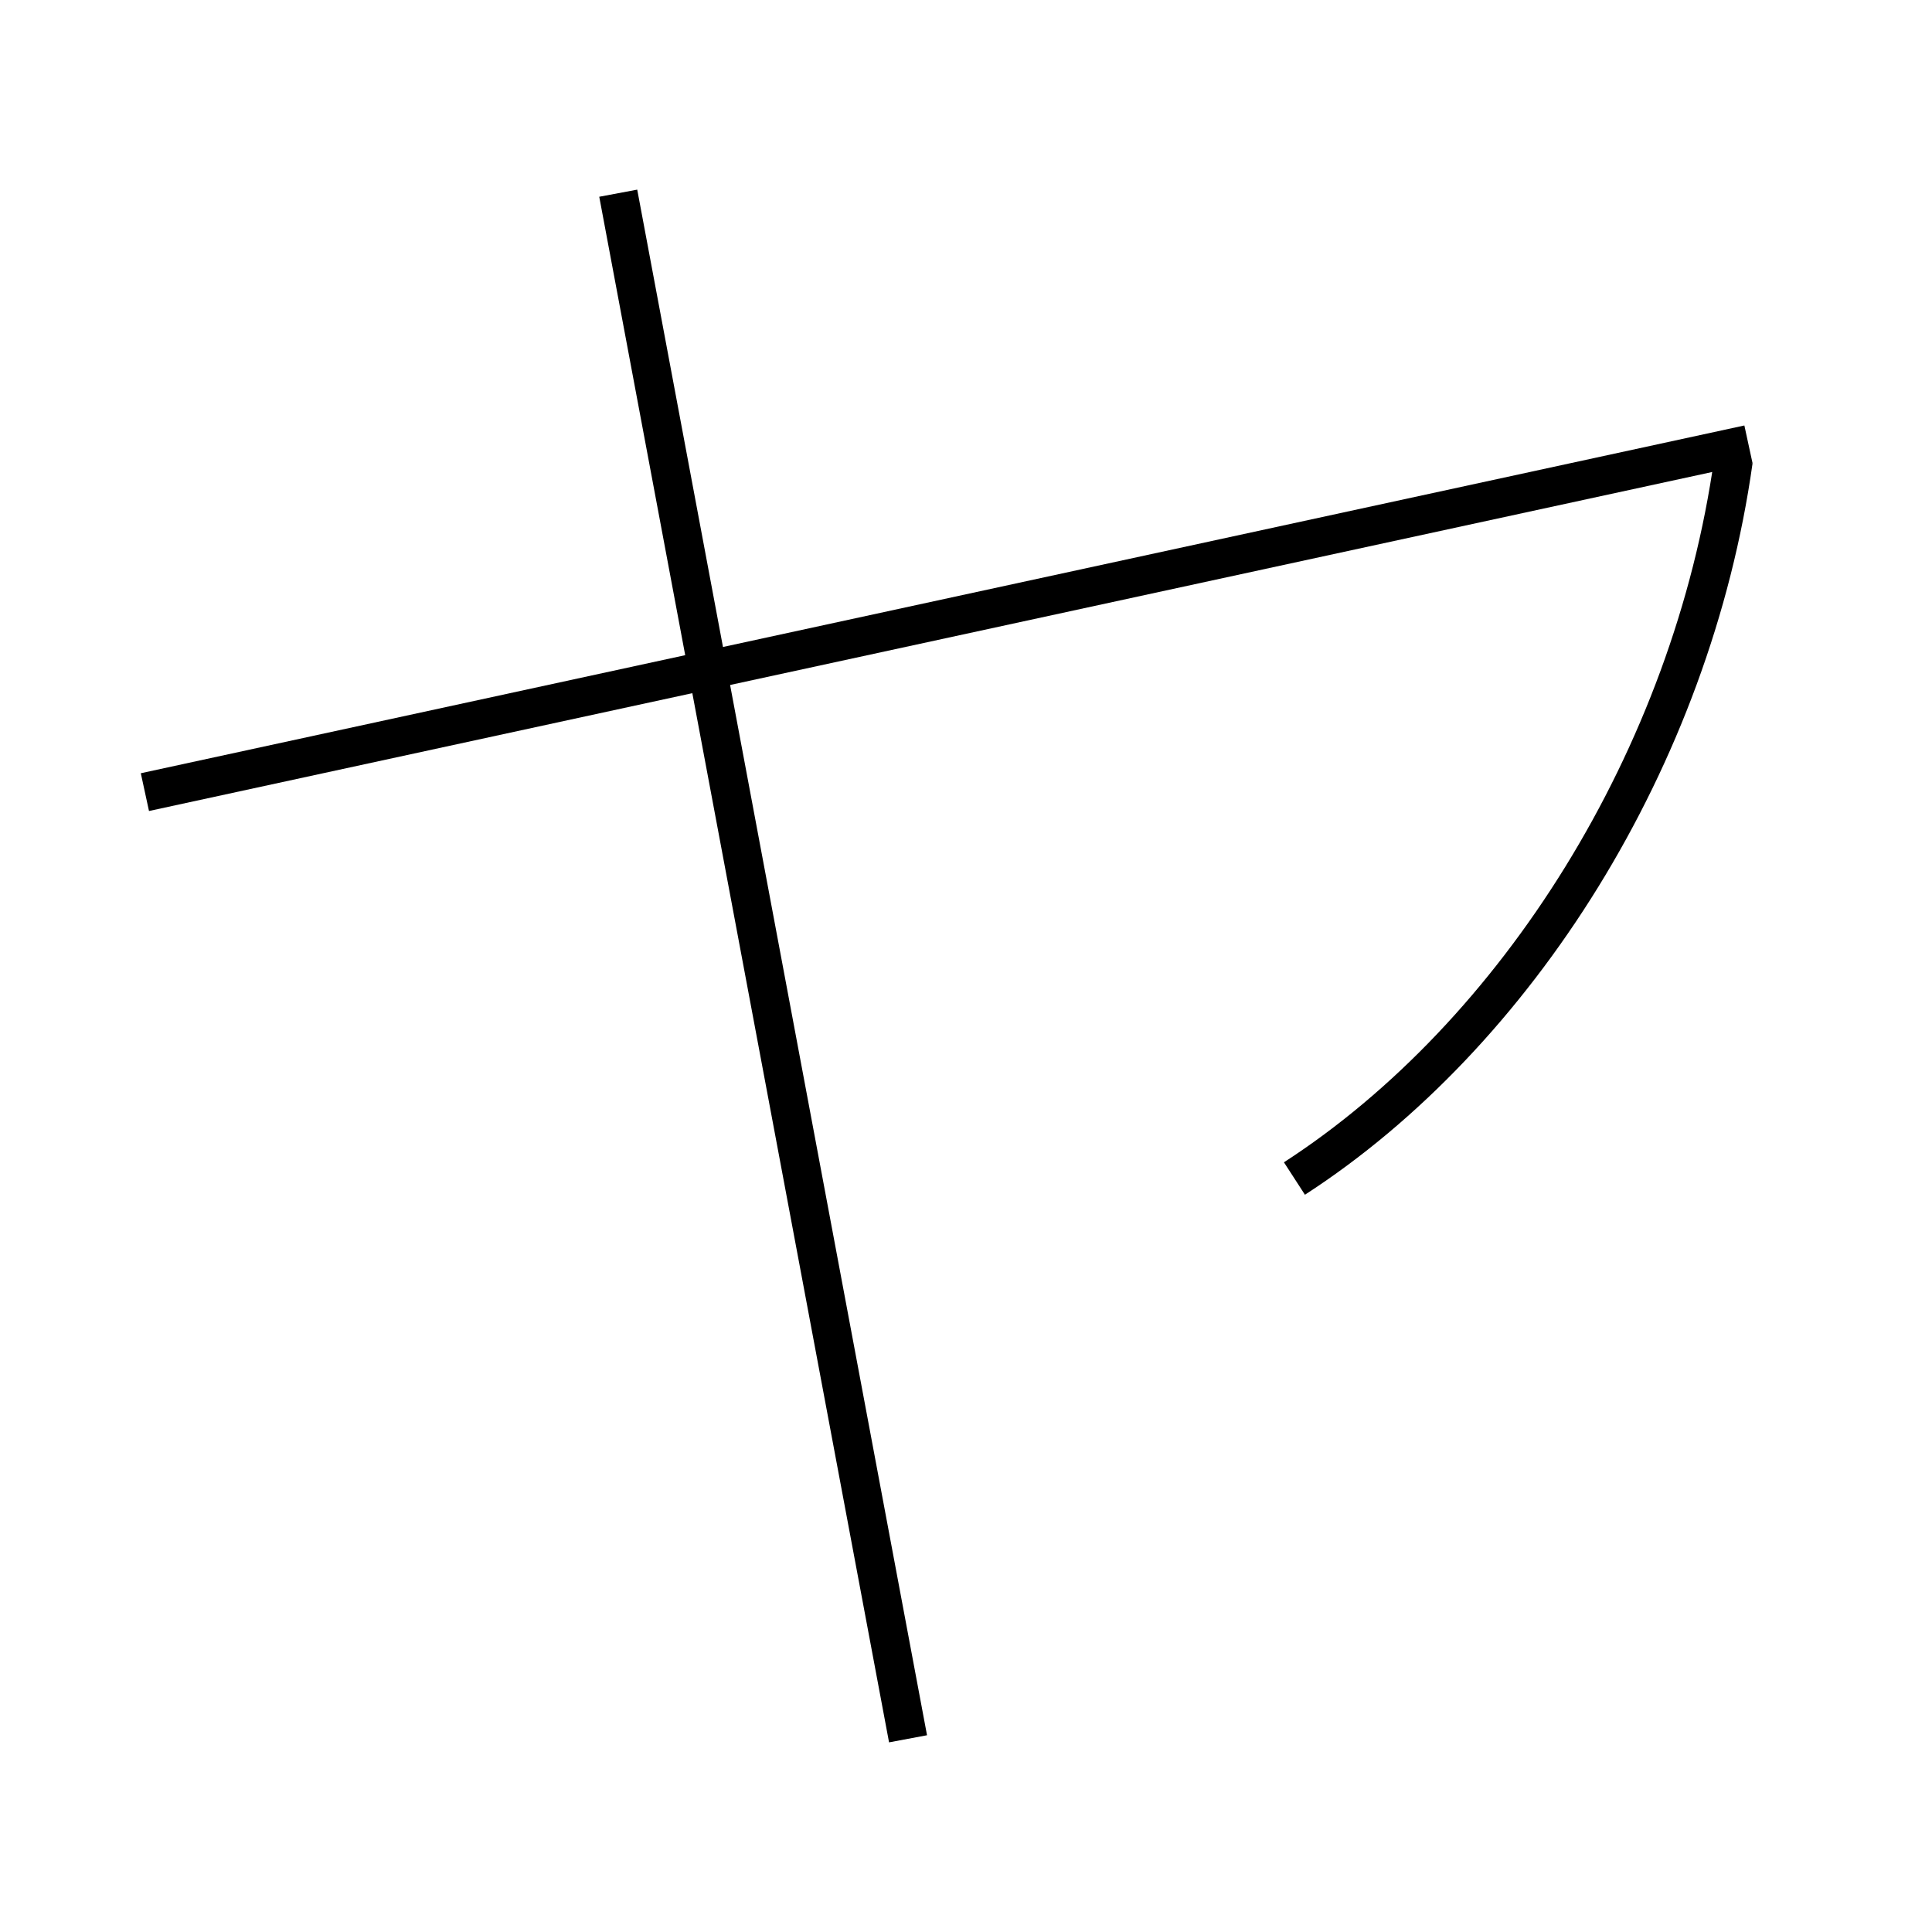 <?xml version='1.0' encoding='utf-8'?>
<svg xmlns="http://www.w3.org/2000/svg" height="100px" version="1.0" viewBox="0 0 100 100" width="100px" x="0px" y="0px">
<line fill="none" stroke="#000000" stroke-width="2" x1="32" x2="47" y1="10" y2="90" /><line fill="none" stroke="#000000" stroke-width="2" x1="7.5" x2="90.5" y1="41" y2="23" /><path d="M89.722,23.839 C87.565,39.208 78.521,53.543 67,61" fill="none" stroke="#000000" stroke-width="2" /></svg>